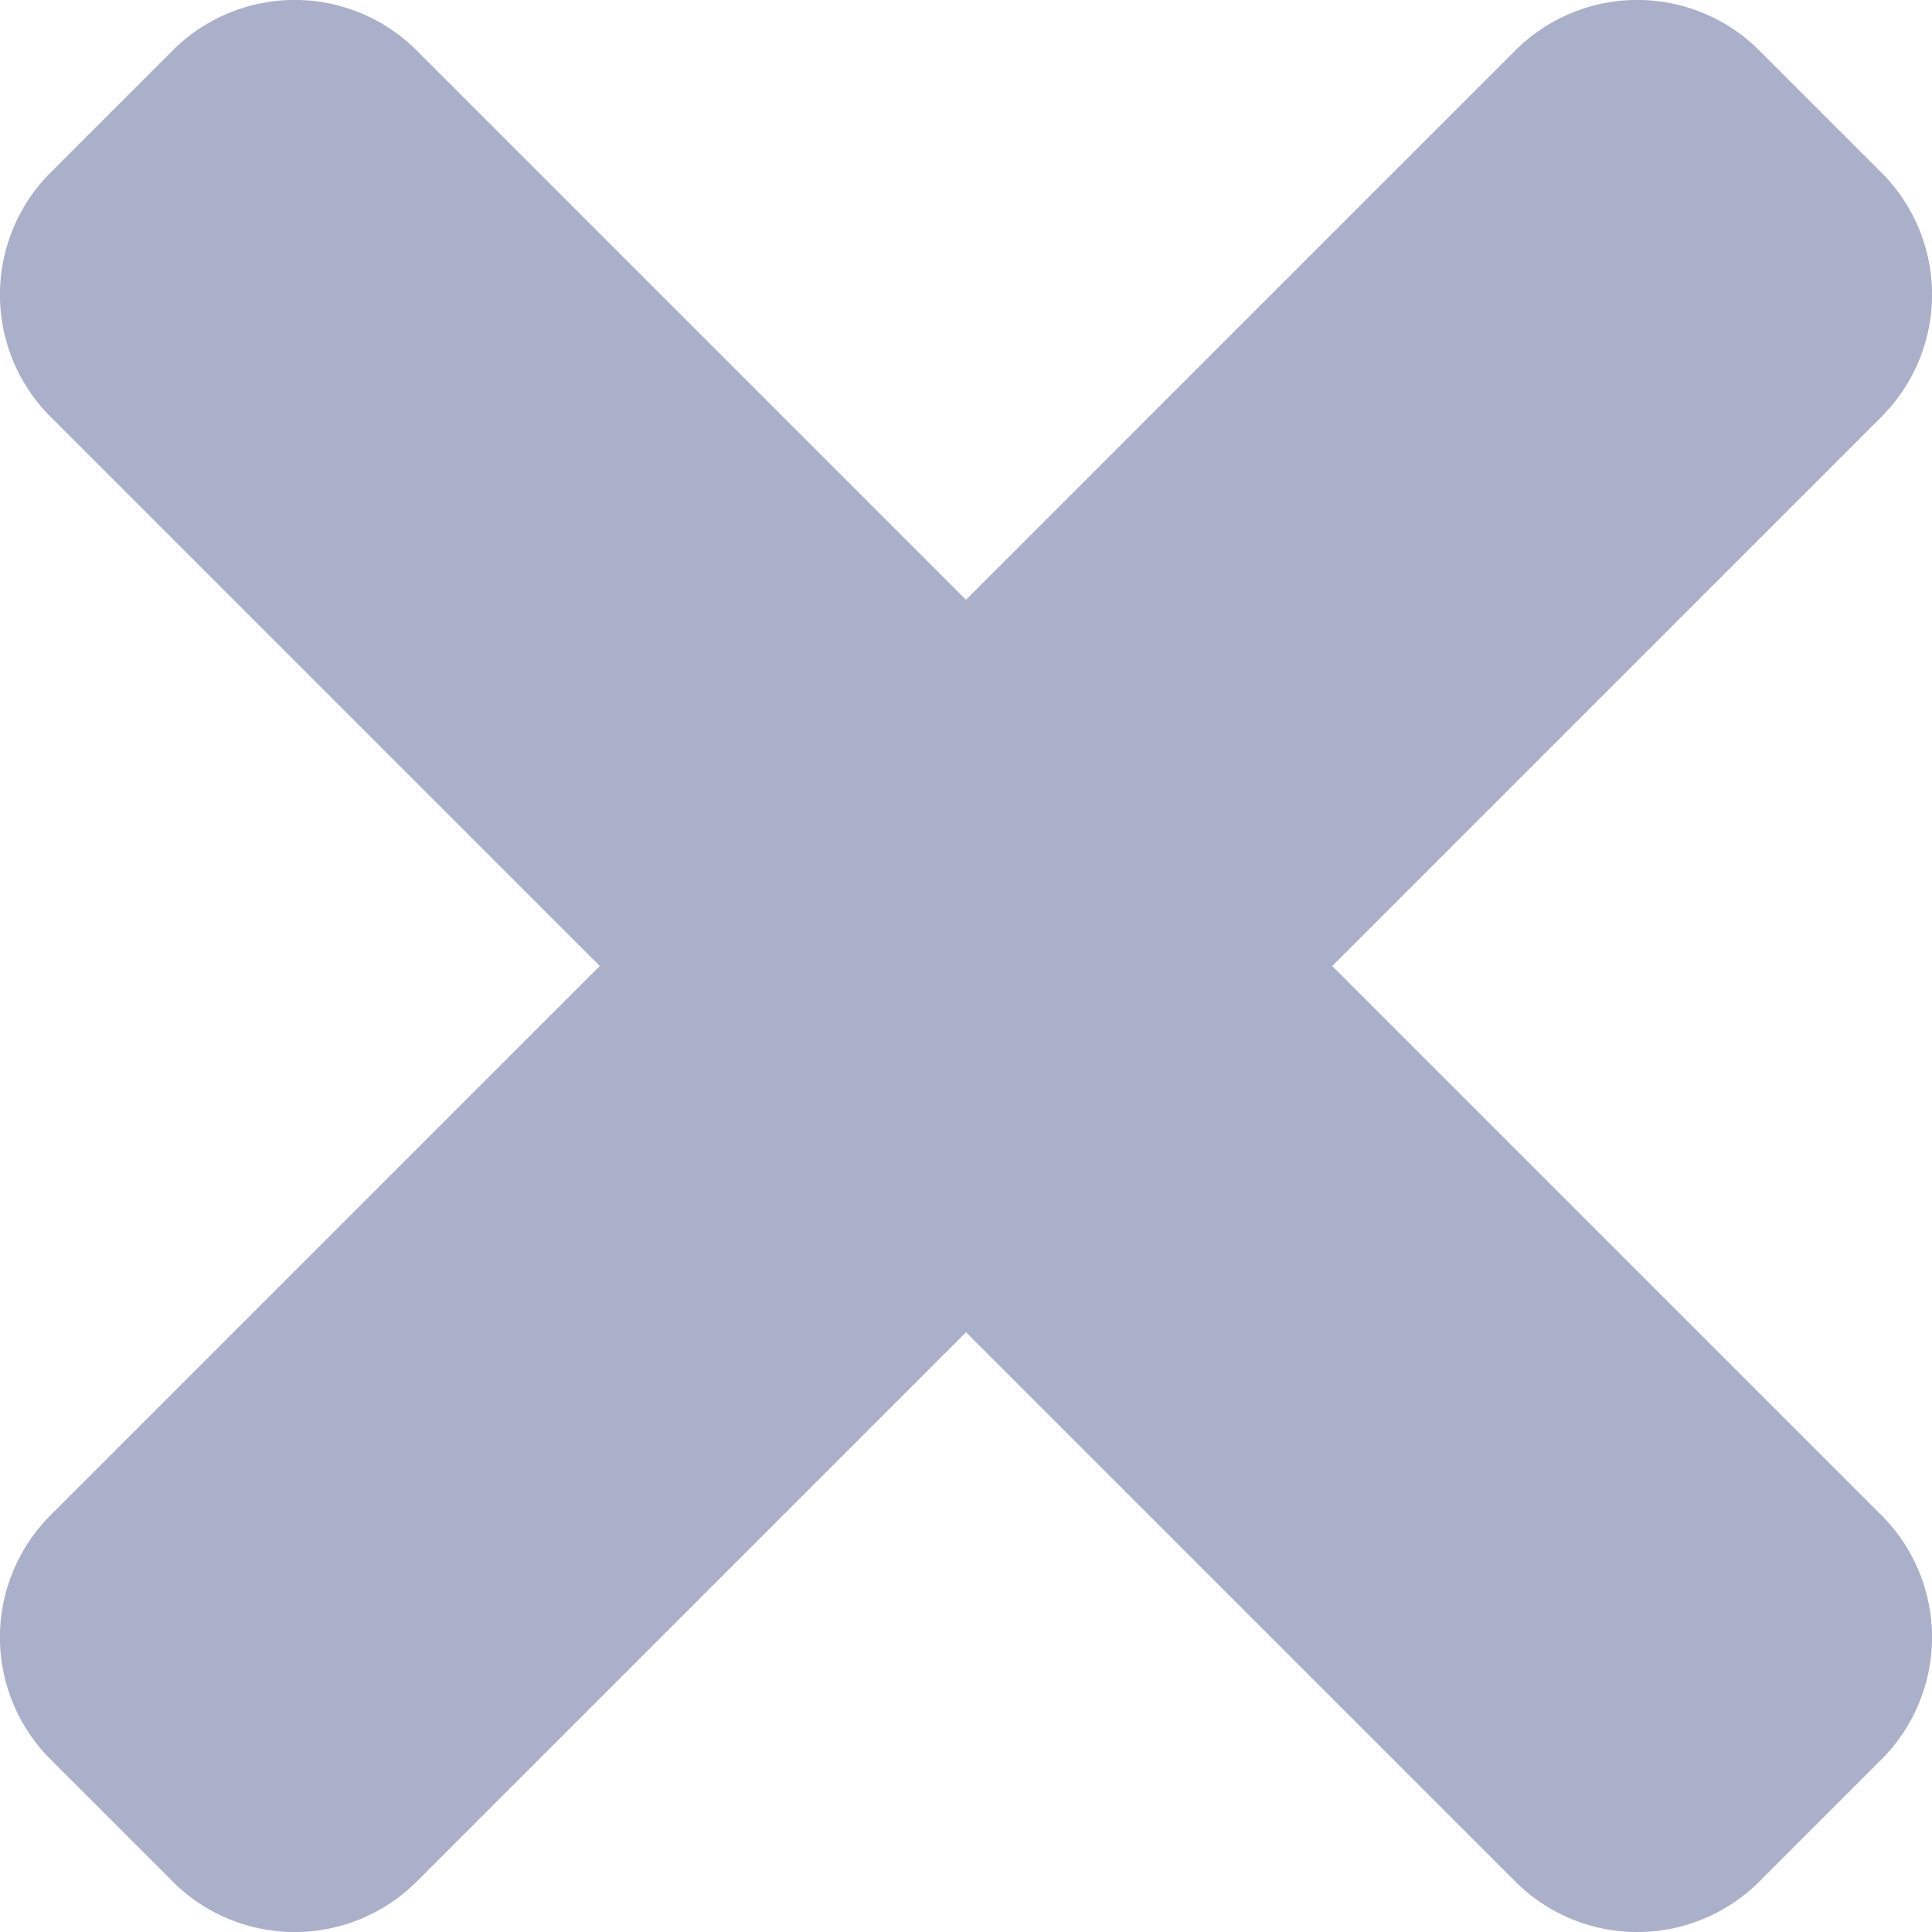<svg xmlns="http://www.w3.org/2000/svg" width="14" height="14" viewBox="0 0 14 14"><path d="M9.654,12.625l3.98-3.98a1.251,1.251,0,0,0,0-1.769l-.885-.885a1.251,1.251,0,0,0-1.769,0L7,9.971,3.02,5.991a1.251,1.251,0,0,0-1.769,0l-.885.885a1.251,1.251,0,0,0,0,1.769l3.98,3.98-3.98,3.98a1.251,1.251,0,0,0,0,1.769l.885.885a1.251,1.251,0,0,0,1.769,0L7,15.279l3.98,3.98a1.251,1.251,0,0,0,1.769,0l.885-.885a1.251,1.251,0,0,0,0-1.769Z" transform="translate(0 -5.625)" fill="#aab0c9"/></svg>